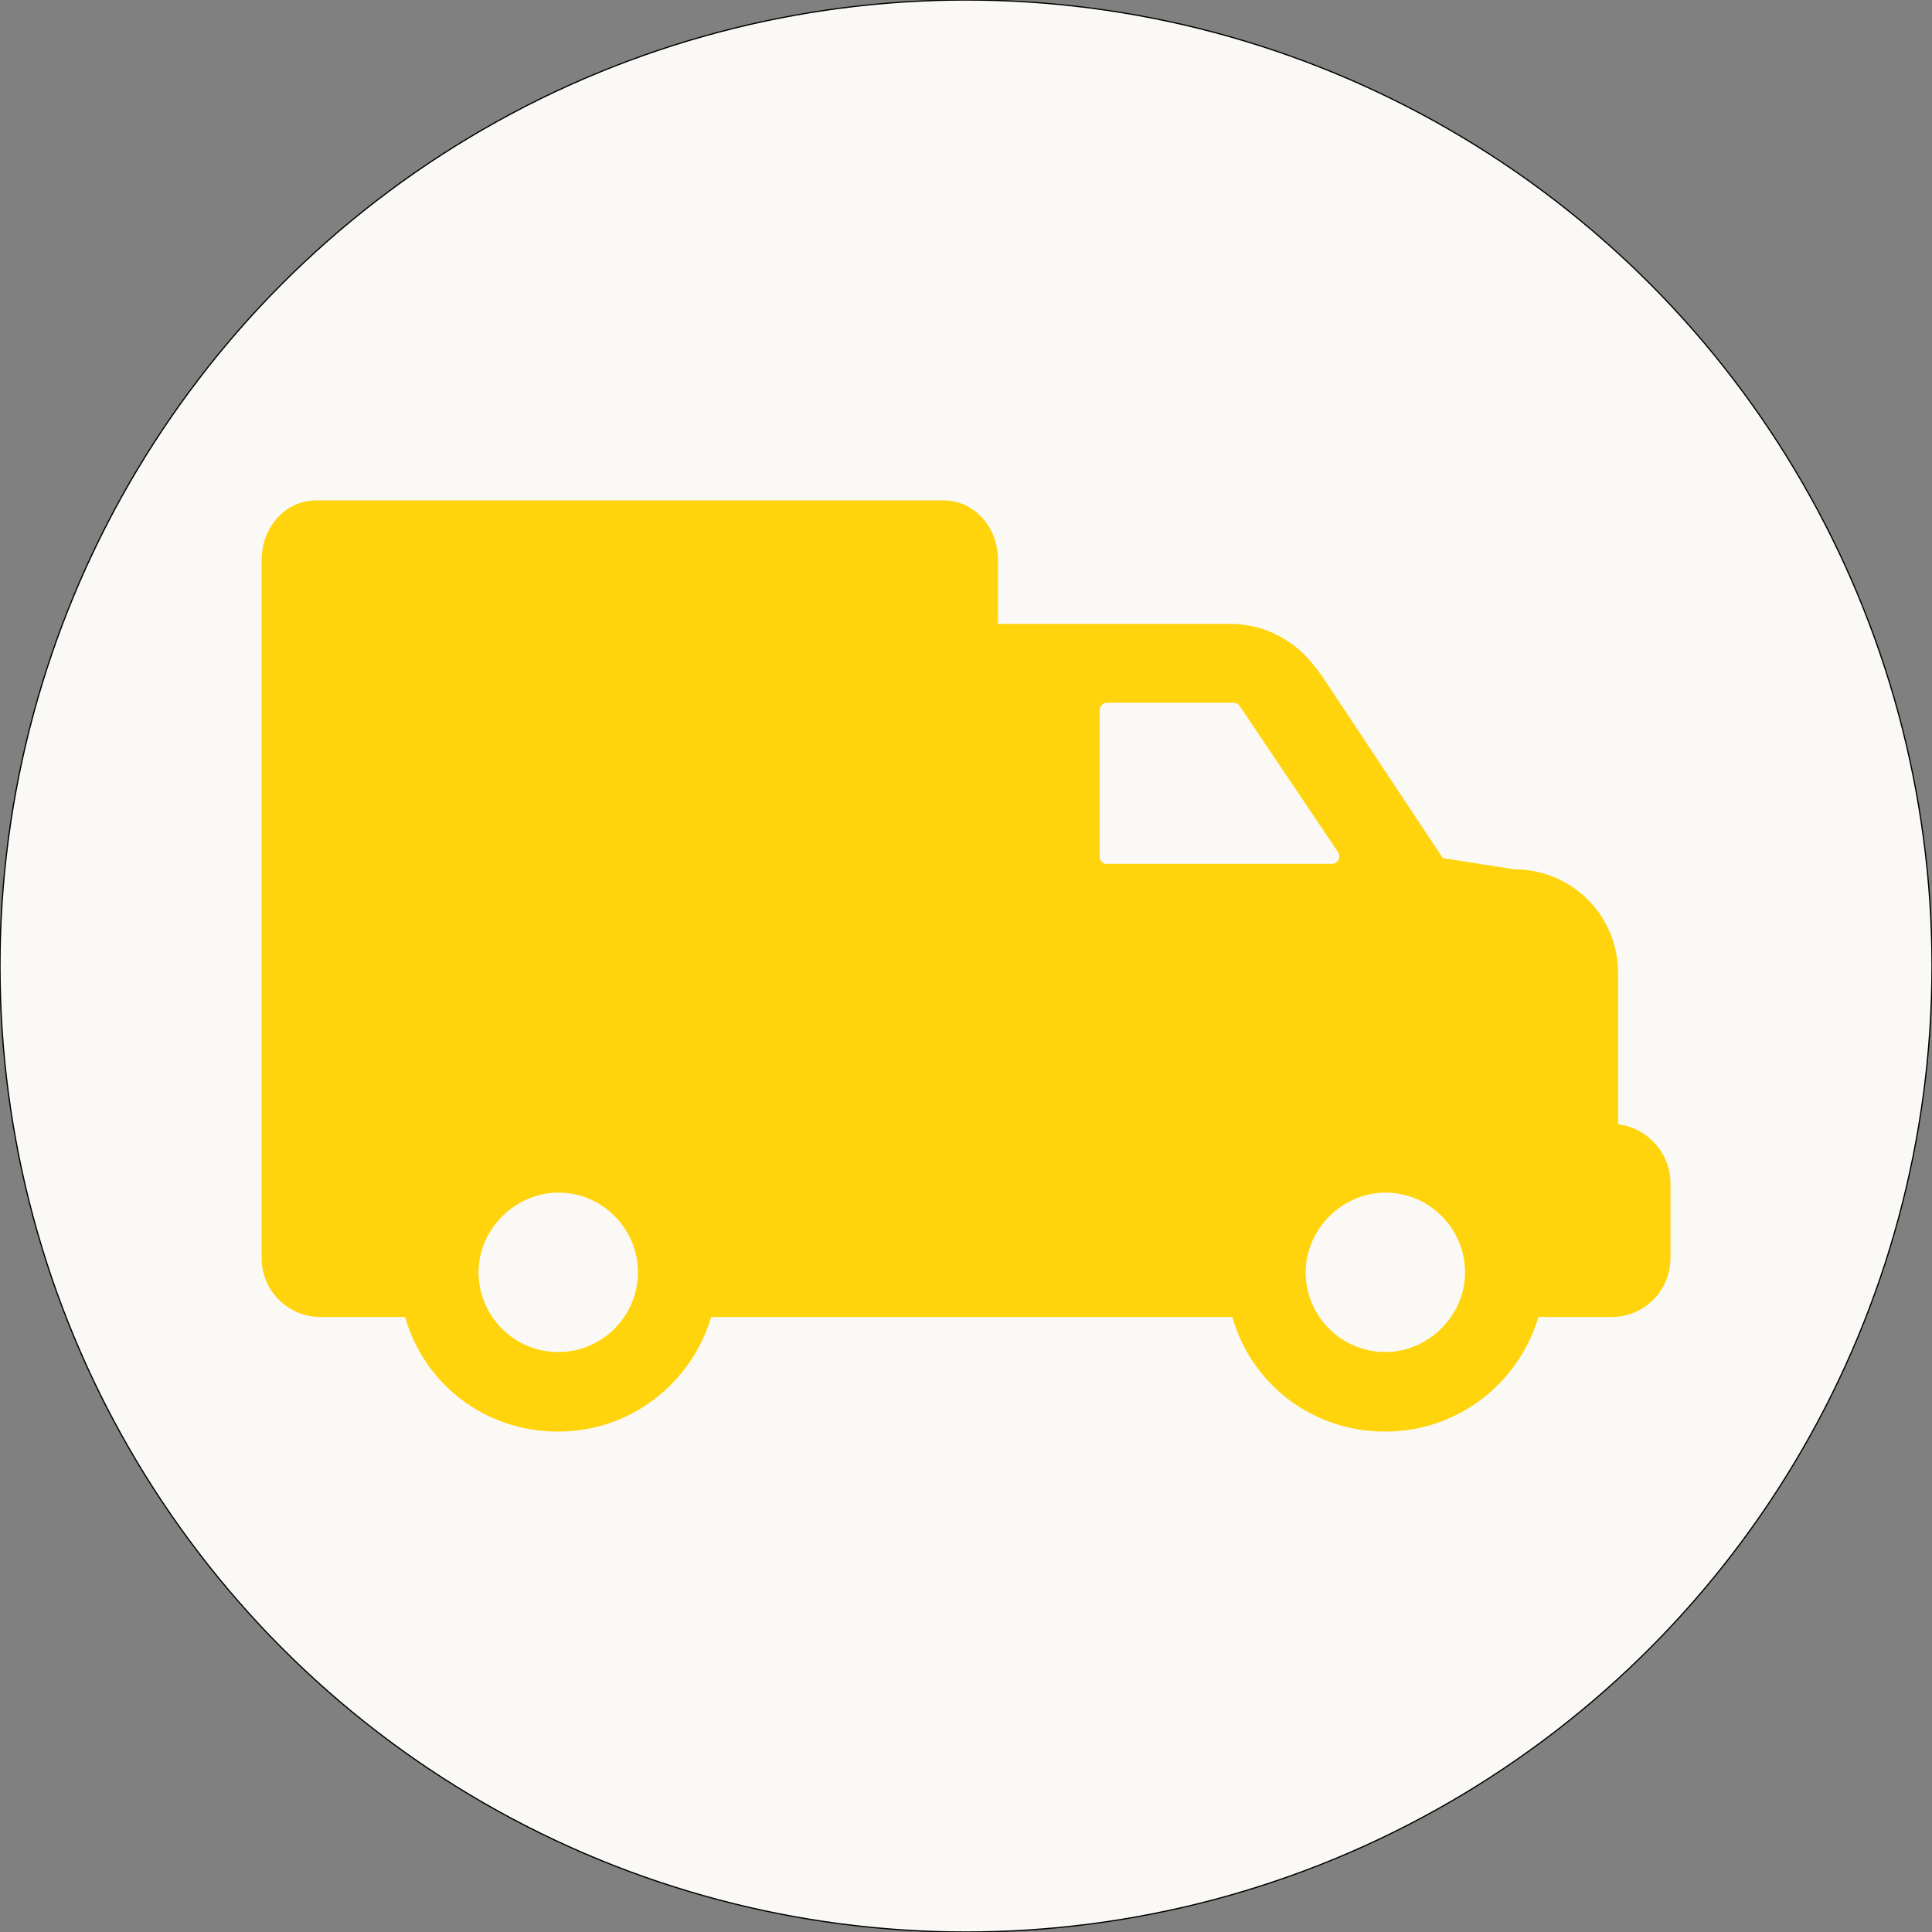 <?xml version="1.0" encoding="utf-8"?>
<!-- Generator: Adobe Illustrator 20.0.0, SVG Export Plug-In . SVG Version: 6.00 Build 0)  -->
<svg version="1.1" id="Capa_1" xmlns="http://www.w3.org/2000/svg" xmlns:xlink="http://www.w3.org/1999/xlink" x="0px" y="0px"
	 viewBox="0 0 1583 1583" style="enable-background:new 0 0 1583 1583;" xml:space="preserve">
<rect x="0" y="0" width="1583" height="1583" fill="#808080" stroke="none"/>
<style type="text/css">
	.st0{fill:#FBF9F6;stroke:#000000;stroke-miterlimit:10;}
	.st1{fill:#FFD40C;}
</style>
<circle class="st0" cx="791.5" cy="791.5" r="791.5"/>
<g>
	<path class="st1" d="M1325.8,921.2v-124c0-47.1-37.9-84.9-84.9-84.9l-58.7-9.2l-100.5-151.4c-1.4-1.2-2.6-4.1-4.1-5.2
		c-15.6-20.8-40.5-35.3-69.3-35.3H817.7v-52.7c0-26.8-19.8-48.5-44.4-48.5H258.8c-24.6,0-44.4,21.7-44.4,48.5v331.4v179.8v11.5v49.7
		c0,27.4,22.3,48.2,48.2,48.2h69.3c15.6,54.9,65.3,93.9,125.4,93.9s109.7-40.5,125.4-93.9h158.1h268.9
		c15.6,54.9,65.3,93.9,125.4,93.9s109.7-40.5,125.4-93.9h60c27.4,0,48.2-22.3,48.2-48.2v-61.3
		C1368.9,944.6,1349.2,923.8,1325.8,921.2z M457.4,1107.8c-36.7,0-65.3-30-65.3-65.3c0-35.3,30-65.3,65.3-65.3
		c36.7,0,65.3,30,65.3,65.3C522.7,1077.8,494,1107.8,457.4,1107.8z M907.1,708c-3.3,0-6.1-2.6-6.1-6.1V581.9c0-3.3,2.6-6.1,6.1-6.1
		h103.6c2.2,0,4.1,1,5,2.6l80.7,119.9c2.6,4.1-0.3,9.5-5,9.5H907.1V708z M1135.1,1107.8c-36.7,0-65.3-30-65.3-65.3
		c0-35.3,30-65.3,65.3-65.3c36.7,0,65.3,30,65.3,65.3C1200.5,1077.8,1170.5,1107.8,1135.1,1107.8z"/>
</g>
</svg>
